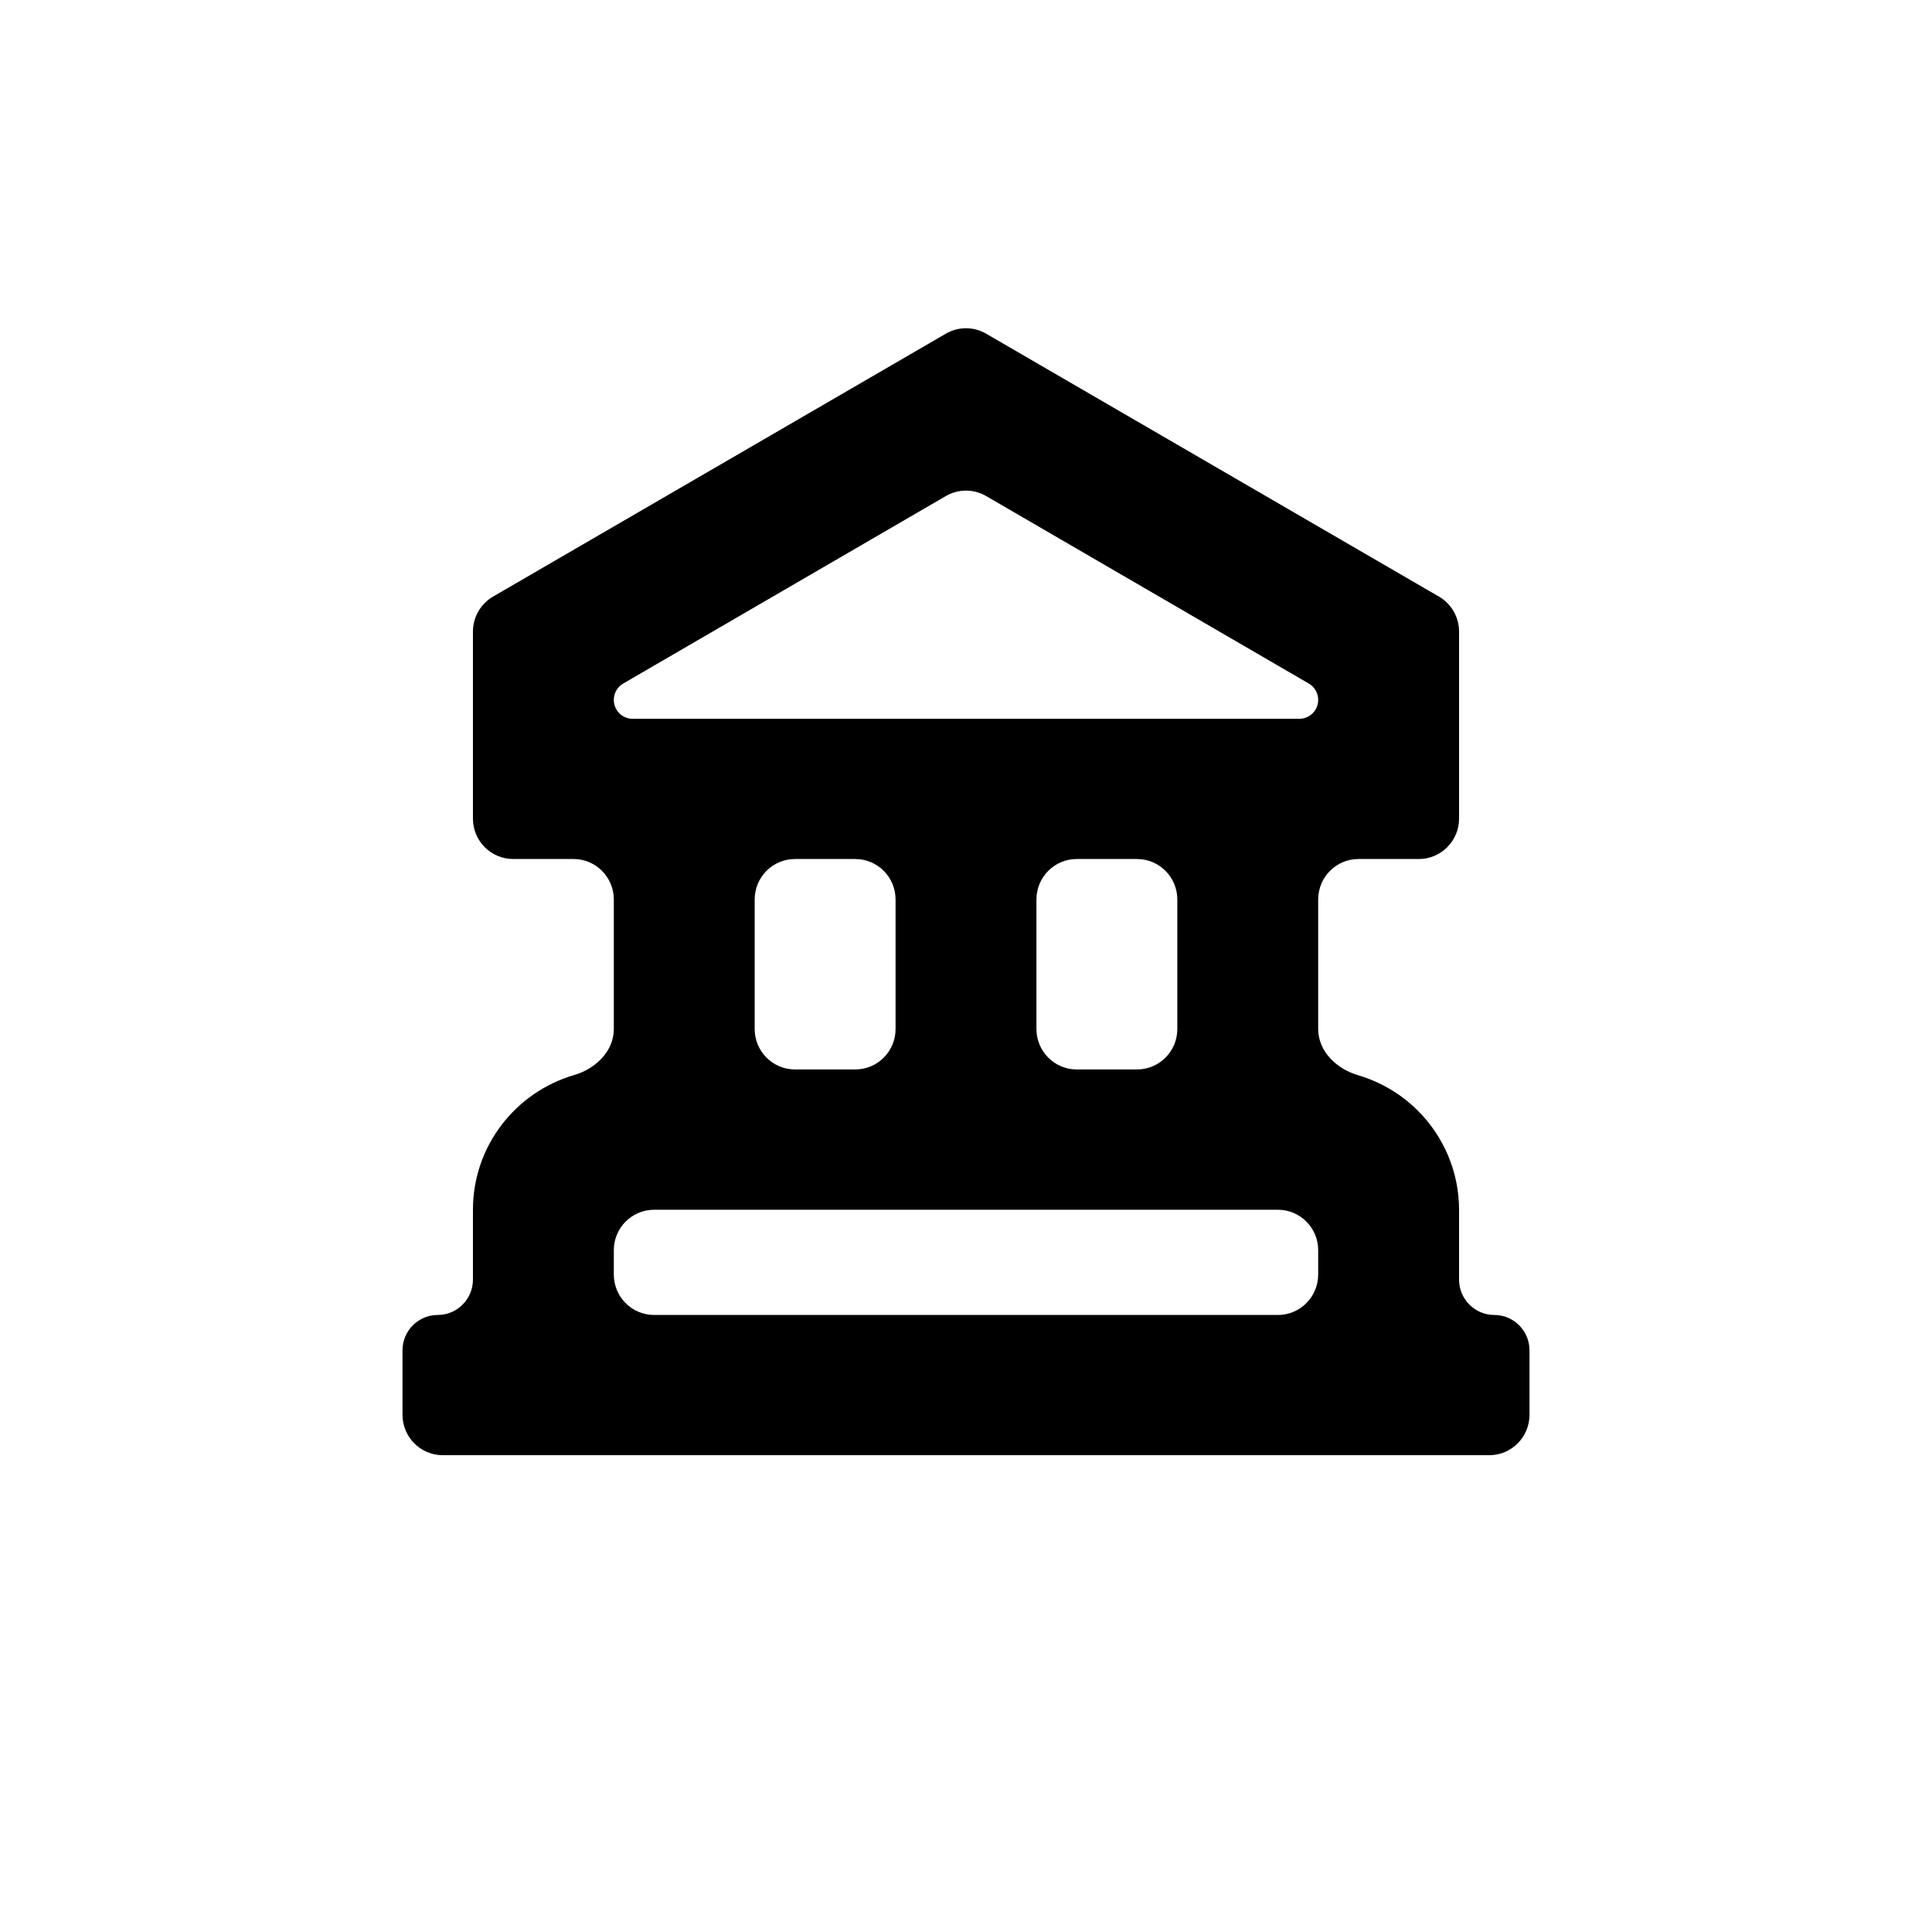 <svg width="24" height="24" viewBox="0 0 24 24" fill="none" xmlns="http://www.w3.org/2000/svg">
<path d="M18.125 15.028C18.125 14.566 17.94 14.123 17.612 13.796C17.403 13.588 17.147 13.438 16.868 13.356C16.603 13.278 16.375 13.06 16.375 12.783V11.174C16.375 10.896 16.599 10.671 16.875 10.671H17.625C17.901 10.671 18.125 10.446 18.125 10.169V7.846C18.125 7.667 18.03 7.501 17.875 7.411L12.25 4.145C12.095 4.055 11.905 4.055 11.75 4.145L6.125 7.411C5.97 7.501 5.875 7.667 5.875 7.846V10.169C5.875 10.446 6.099 10.671 6.375 10.671H7.125C7.401 10.671 7.625 10.896 7.625 11.174V12.783C7.625 13.06 7.397 13.278 7.131 13.355C6.405 13.568 5.875 14.236 5.875 15.028V15.895C5.875 16.138 5.679 16.335 5.438 16.335C5.196 16.335 5 16.532 5 16.775V17.575C5 17.852 5.224 18.077 5.5 18.077H18.5C18.776 18.077 19 17.852 19 17.575V16.775C19 16.532 18.804 16.335 18.562 16.335C18.321 16.335 18.125 16.138 18.125 15.895V15.028ZM14.625 12.783C14.625 13.06 14.401 13.285 14.125 13.285H13.375C13.099 13.285 12.875 13.06 12.875 12.783V11.174C12.875 10.896 13.099 10.671 13.375 10.671H14.125C14.401 10.671 14.625 10.896 14.625 11.174V12.783ZM7.625 8.694C7.625 8.61 7.669 8.533 7.742 8.491L11.75 6.162C11.905 6.072 12.095 6.072 12.25 6.162L16.258 8.491C16.331 8.533 16.375 8.61 16.375 8.694C16.375 8.824 16.27 8.929 16.142 8.929H7.858C7.729 8.929 7.625 8.824 7.625 8.694ZM9.375 11.174C9.375 10.896 9.599 10.671 9.875 10.671H10.625C10.901 10.671 11.125 10.896 11.125 11.174V12.783C11.125 13.06 10.901 13.285 10.625 13.285H9.875C9.599 13.285 9.375 13.06 9.375 12.783V11.174ZM8.125 16.335C7.849 16.335 7.625 16.11 7.625 15.832V15.531C7.625 15.253 7.849 15.028 8.125 15.028H15.875C16.151 15.028 16.375 15.253 16.375 15.531V15.832C16.375 16.11 16.151 16.335 15.875 16.335H8.125Z" fill="black"/>
</svg>
